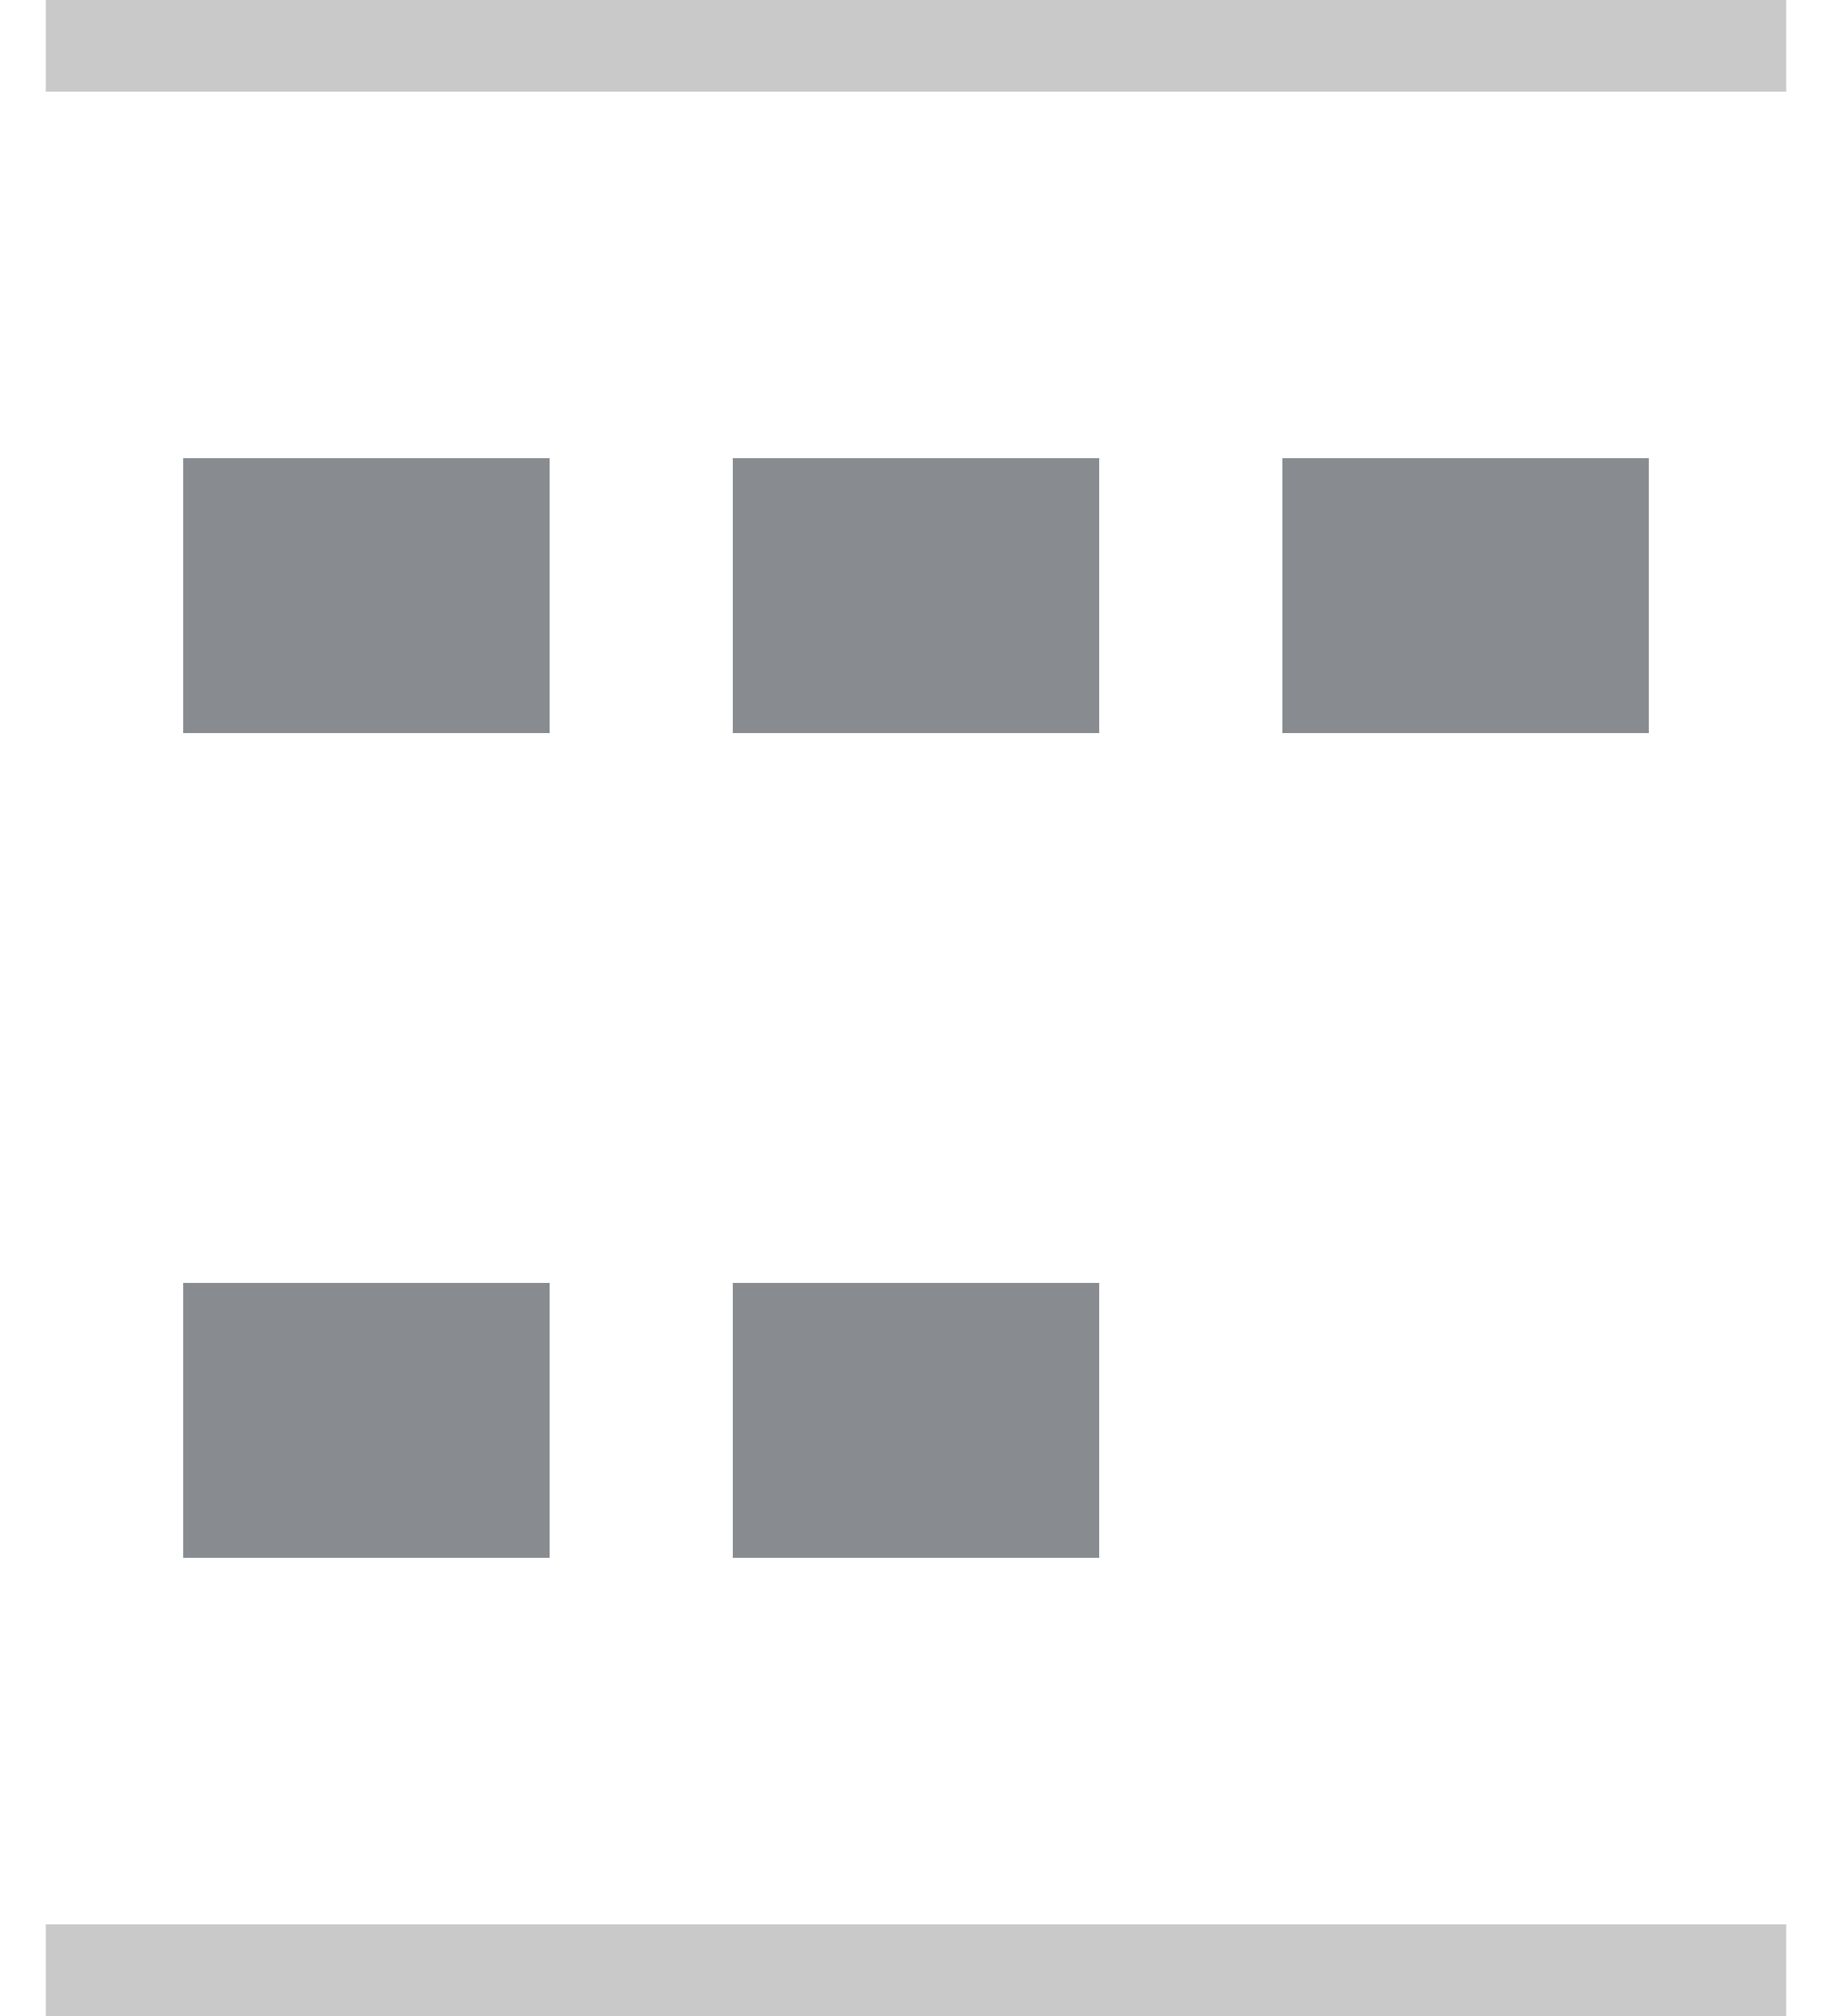 <?xml version="1.0" encoding="UTF-8" standalone="no"?>
<svg width="20px" height="22px" viewBox="0 0 20 22" version="1.1" xmlns="http://www.w3.org/2000/svg" xmlns:xlink="http://www.w3.org/1999/xlink">
    <!-- Generator: Sketch 41.1 (35376) - http://www.bohemiancoding.com/sketch -->
    <title>icons/flex-wrap-varound</title>
    <desc>Created with Sketch.</desc>
    <defs></defs>
    <g id="Flexbox" stroke="none" stroke-width="1" fill="none" fill-rule="evenodd">
        <g id="Container" transform="translate(-188, -323)">
            <g id="icons/flex-wrap-varound" transform="translate(188, 322)">
                <g id="flex-top-bottom" stroke="#979797" stroke-opacity="0.522" fill="#979797" fill-opacity="0.5">
                    <g id="Group-2">
                        <path d="M0.5,1.5 L19.5,1.5" id="Line"></path>
                        <path d="M0.5,22.5 L19.5,22.5" id="Line-Copy"></path>
                    </g>
                </g>
                <g id="Group-2" transform="translate(2, 6)" fill="#888C90">
                    <rect id="Rectangle" x="0" y="0" width="4" height="3"></rect>
                    <rect id="Rectangle-Copy" x="0" y="9" width="4" height="3"></rect>
                    <rect id="Rectangle" x="6" y="0" width="4" height="3"></rect>
                    <rect id="Rectangle-Copy" x="6" y="9" width="4" height="3"></rect>
                    <rect id="Rectangle" x="12" y="0" width="4" height="3"></rect>
                </g>
            </g>
        </g>
    </g>
</svg>